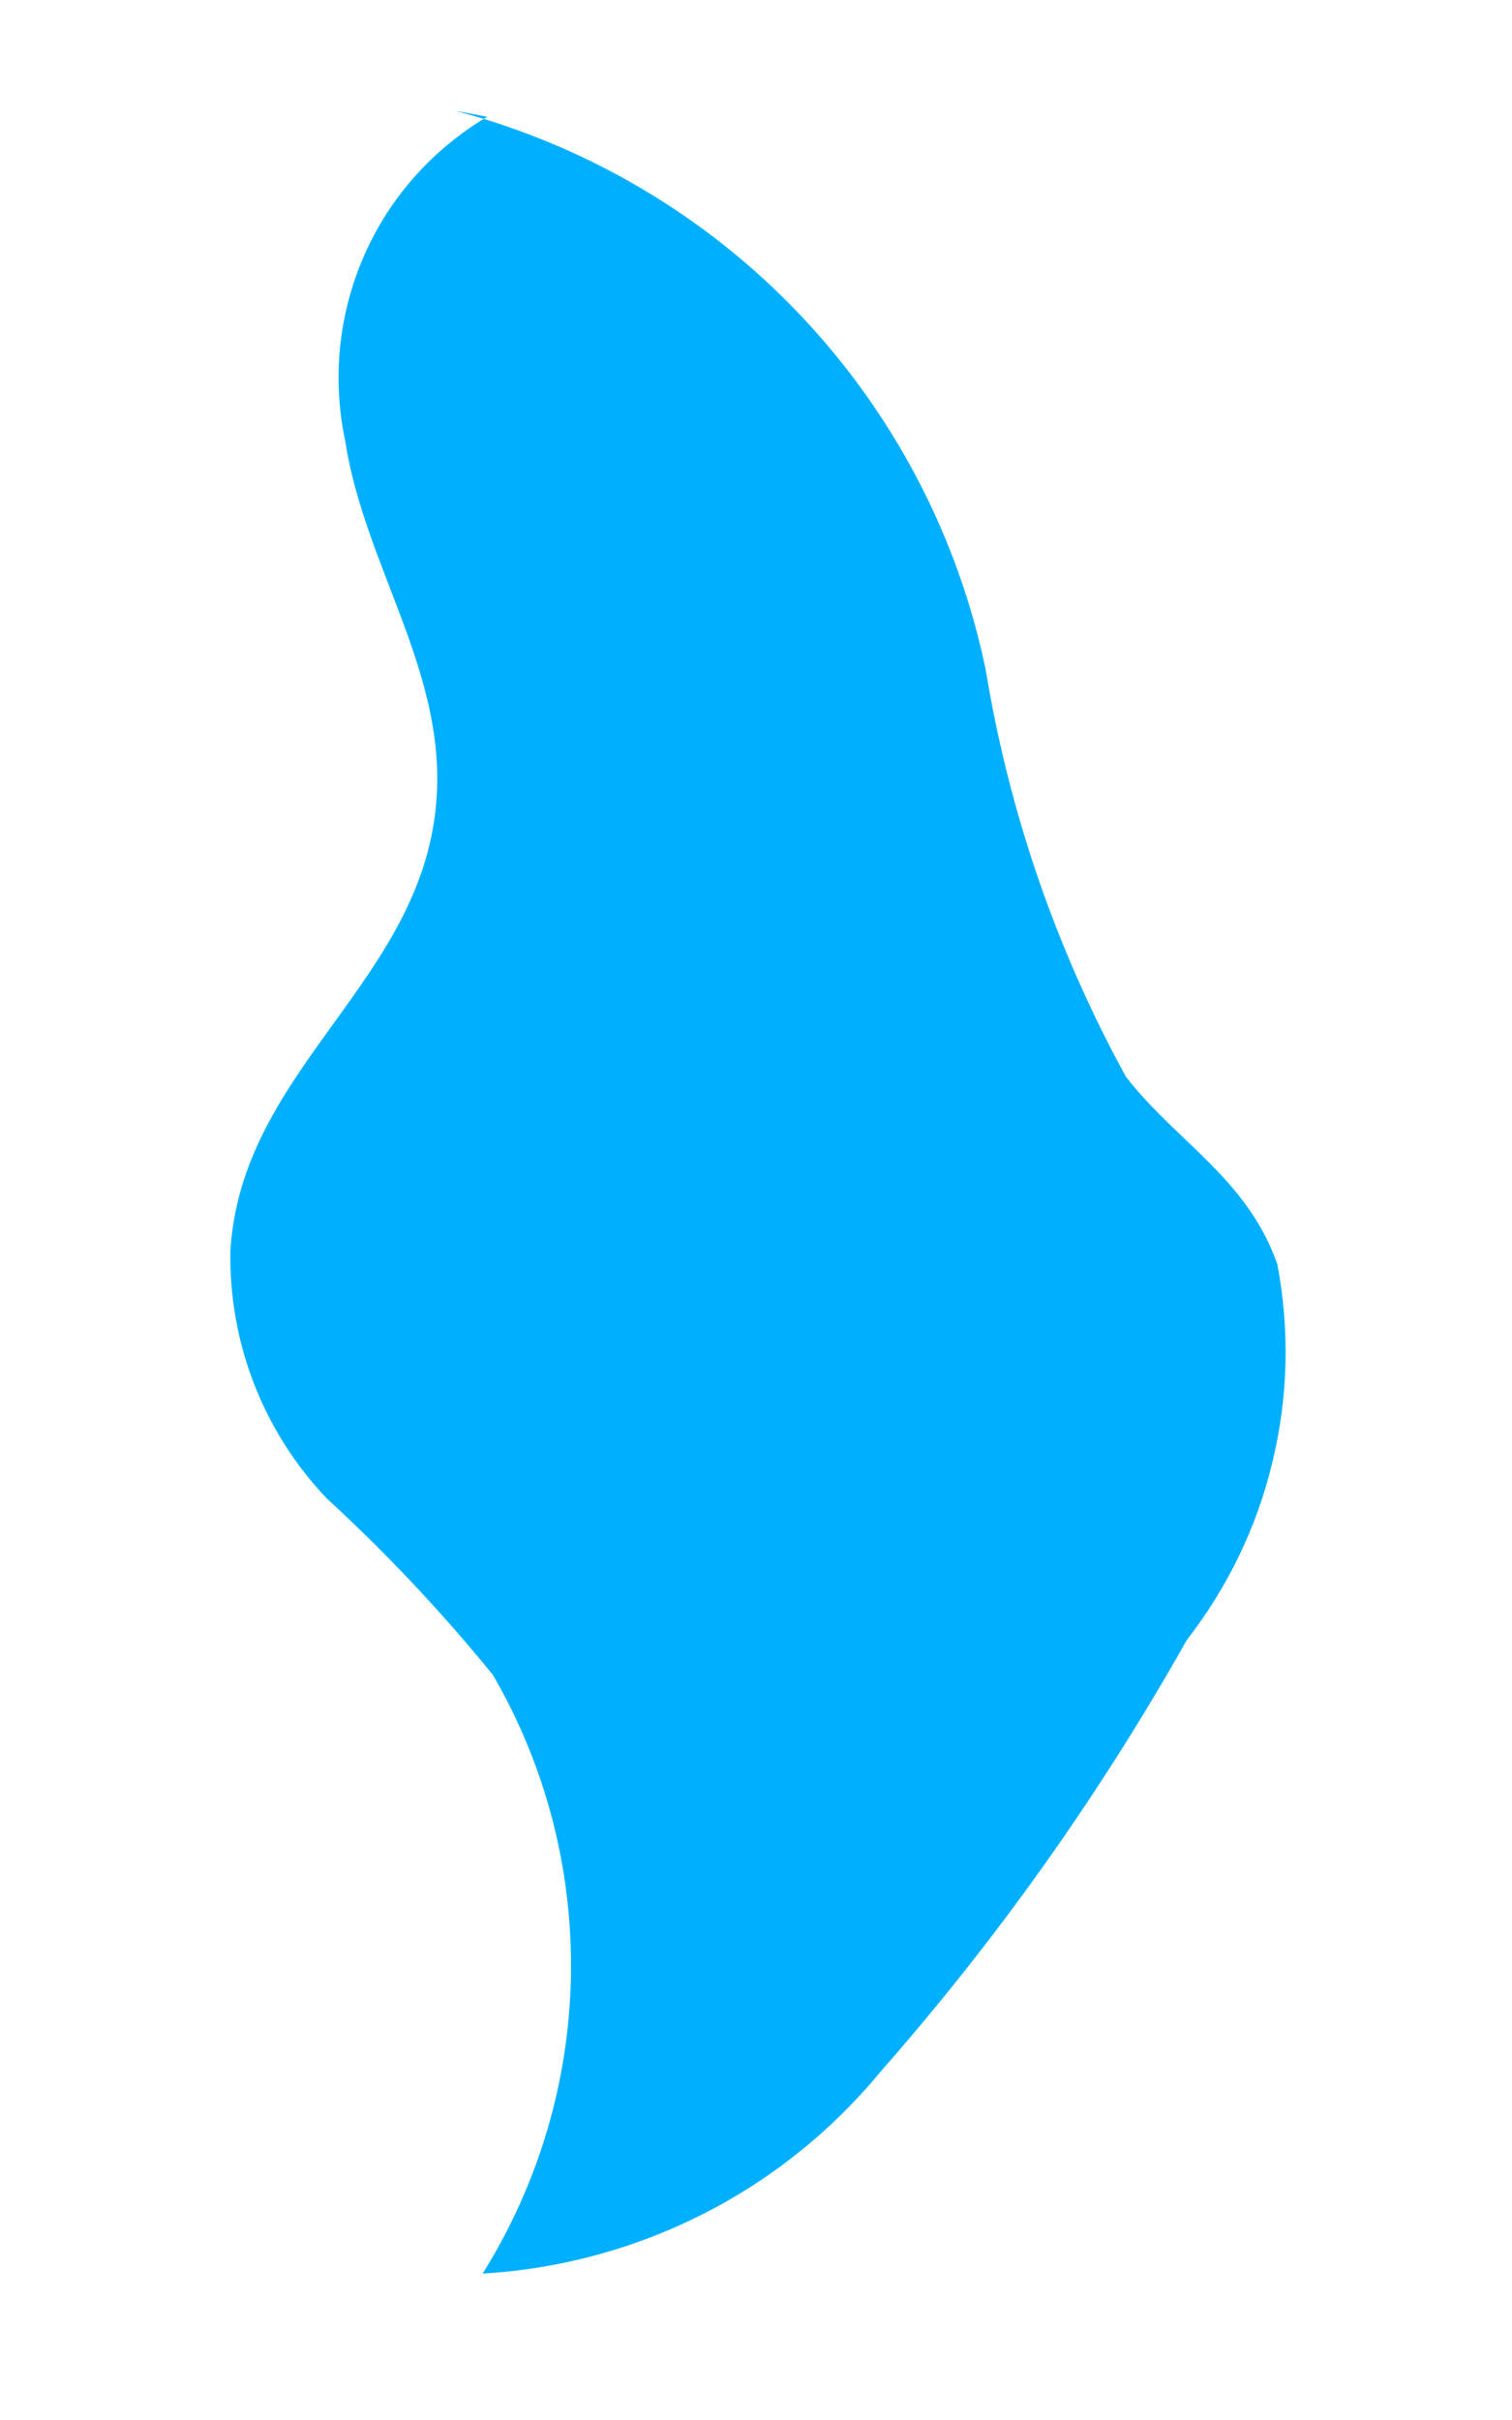 <svg width="5" height="8" viewBox="0 0 5 8" fill="none" xmlns="http://www.w3.org/2000/svg">
<path d="M1.08 4.953C1.277 5.134 1.461 5.329 1.63 5.537C1.805 5.838 1.894 6.182 1.888 6.531C1.882 6.88 1.781 7.22 1.596 7.516C1.85 7.501 2.098 7.434 2.325 7.319C2.552 7.204 2.753 7.042 2.914 6.846C3.3 6.407 3.638 5.93 3.925 5.421C4.06 5.247 4.157 5.047 4.208 4.832C4.26 4.618 4.265 4.396 4.224 4.179C4.124 3.895 3.888 3.773 3.723 3.559C3.494 3.141 3.337 2.687 3.26 2.216C3.169 1.775 2.956 1.368 2.646 1.041C2.336 0.714 1.941 0.481 1.505 0.366L1.611 0.386C1.431 0.493 1.288 0.653 1.204 0.845C1.12 1.037 1.098 1.25 1.141 1.455C1.205 1.869 1.471 2.212 1.444 2.634C1.406 3.241 0.8 3.526 0.762 4.133C0.756 4.438 0.87 4.732 1.08 4.953Z" fill="#00B0FF"/>
</svg>
